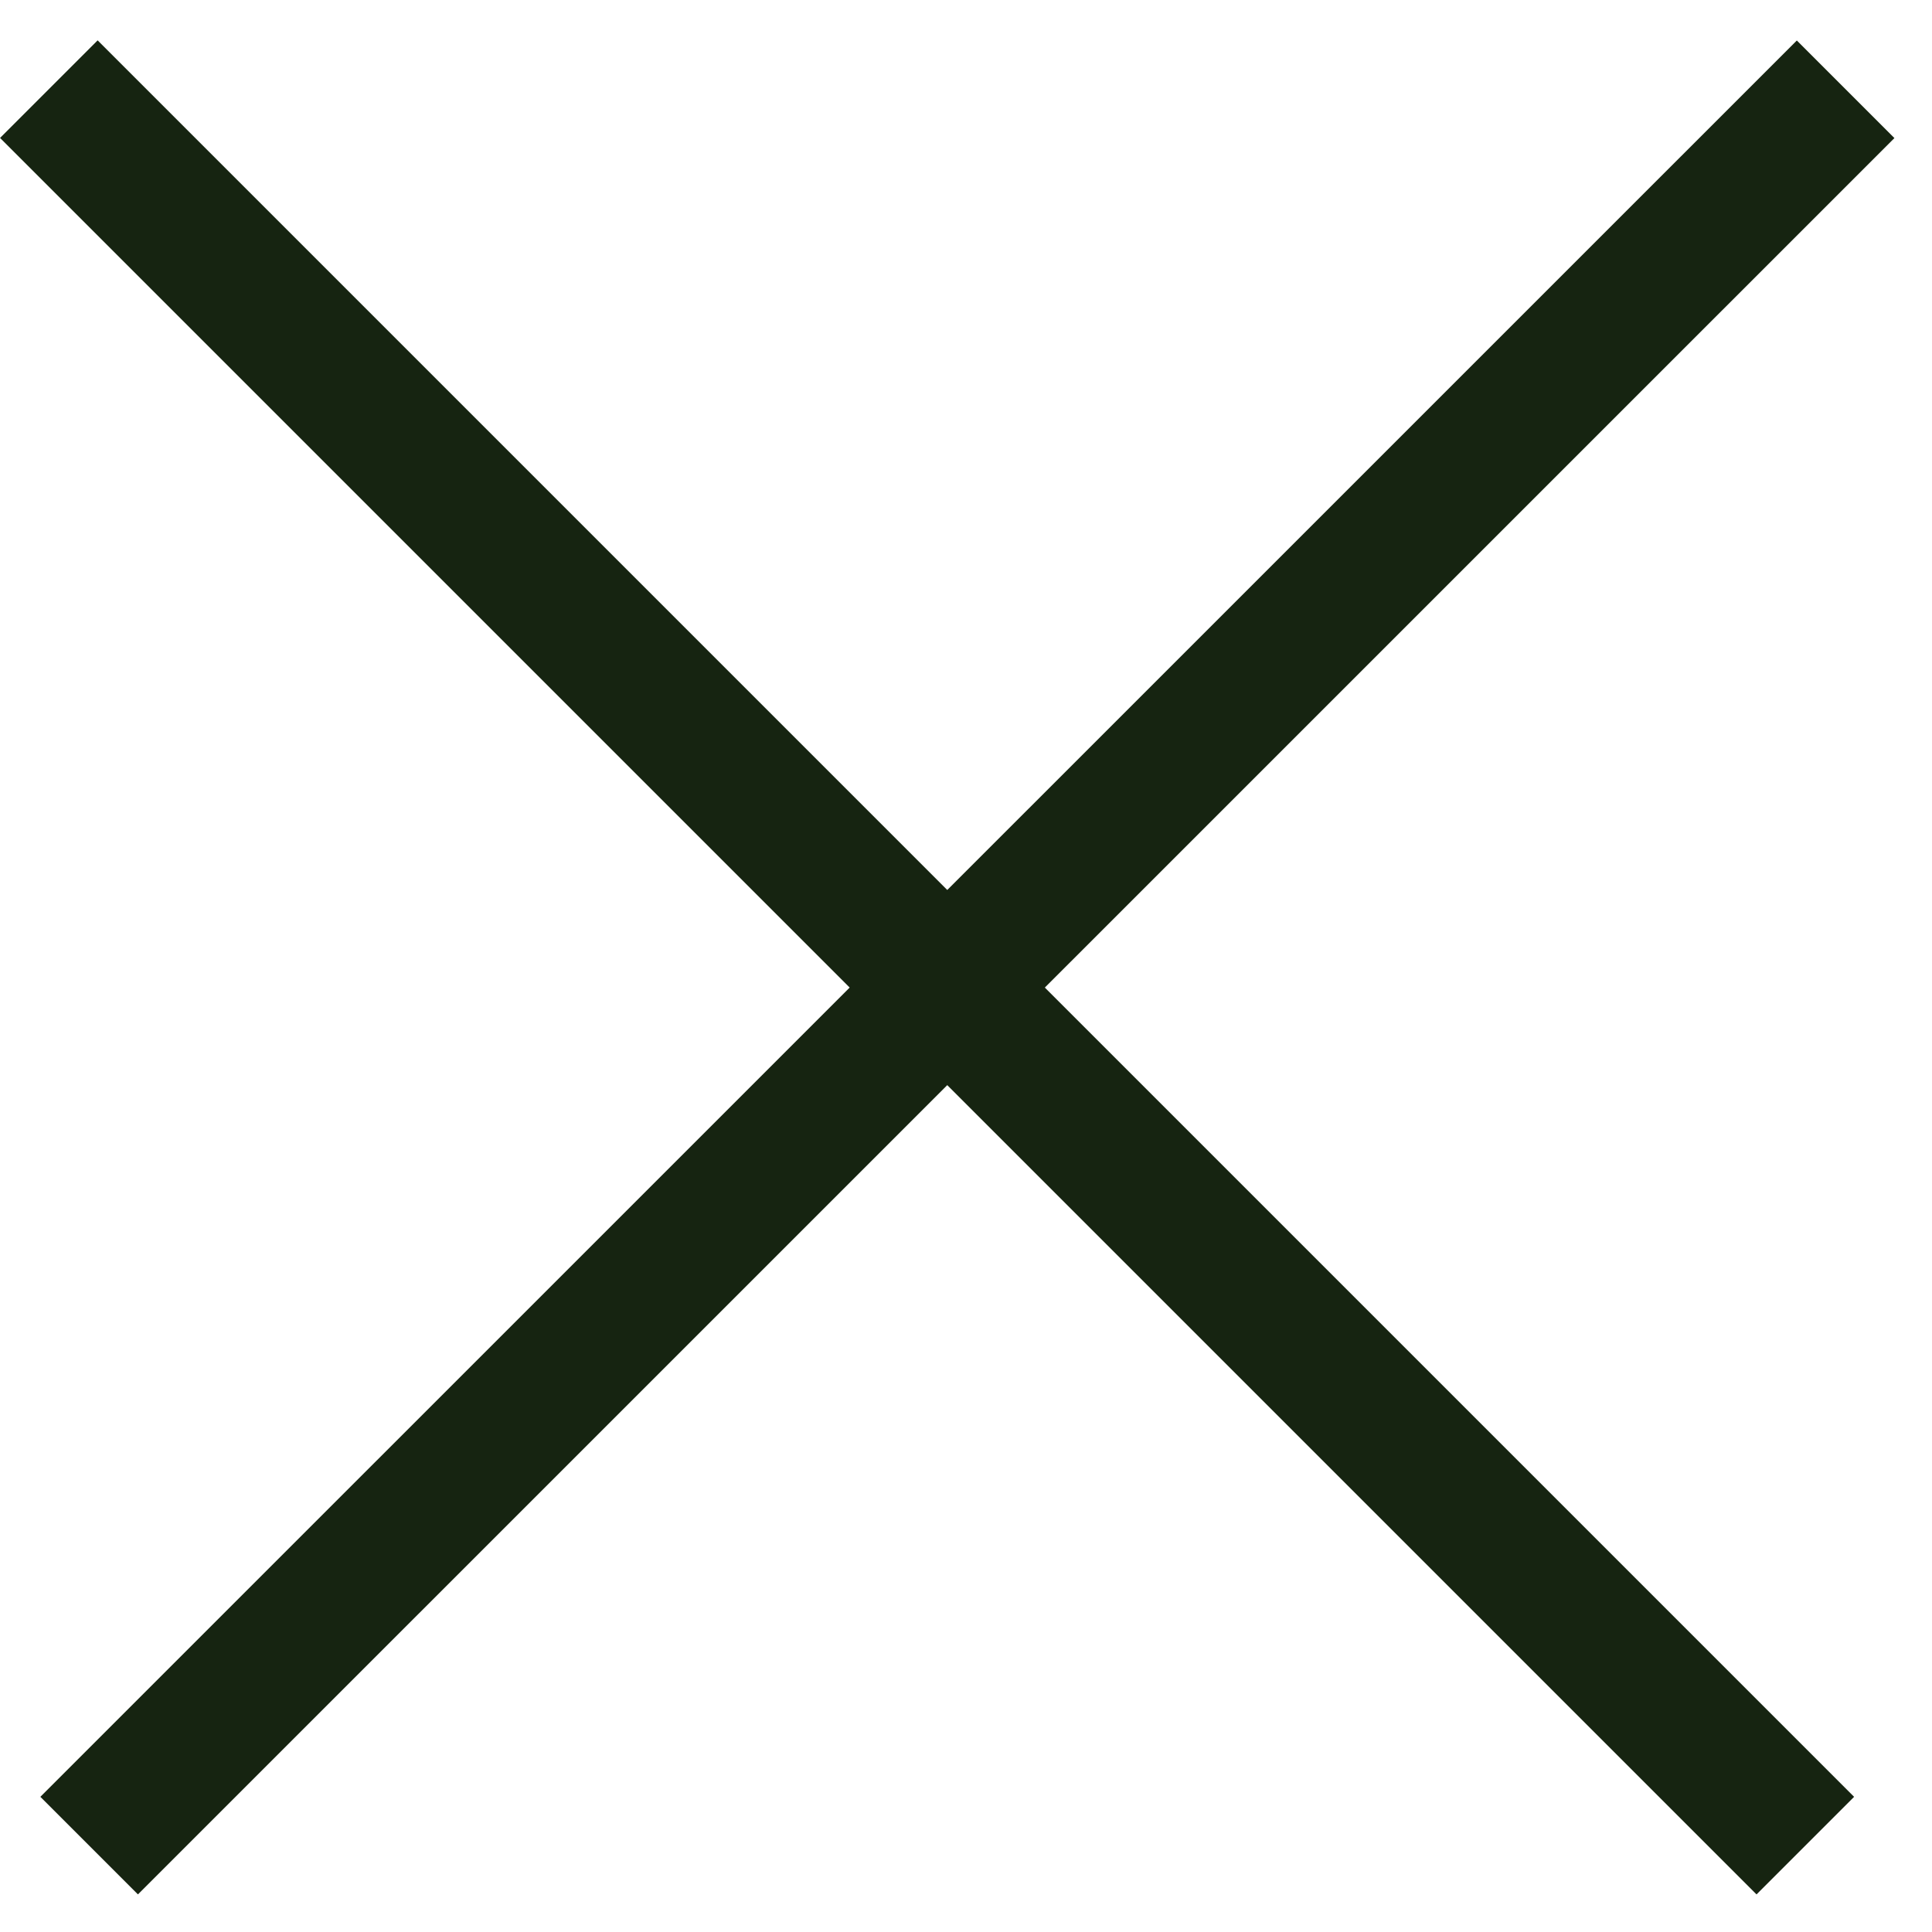 <svg width="14" height="14" viewBox="0 0 14 14" fill="none" xmlns="http://www.w3.org/2000/svg">
<line x1="0.646" y1="13.374" x2="13.374" y2="0.647" stroke="#162411"/>
<line x1="0.354" y1="0.646" x2="13.082" y2="13.374" stroke="#162411"/>
</svg>
